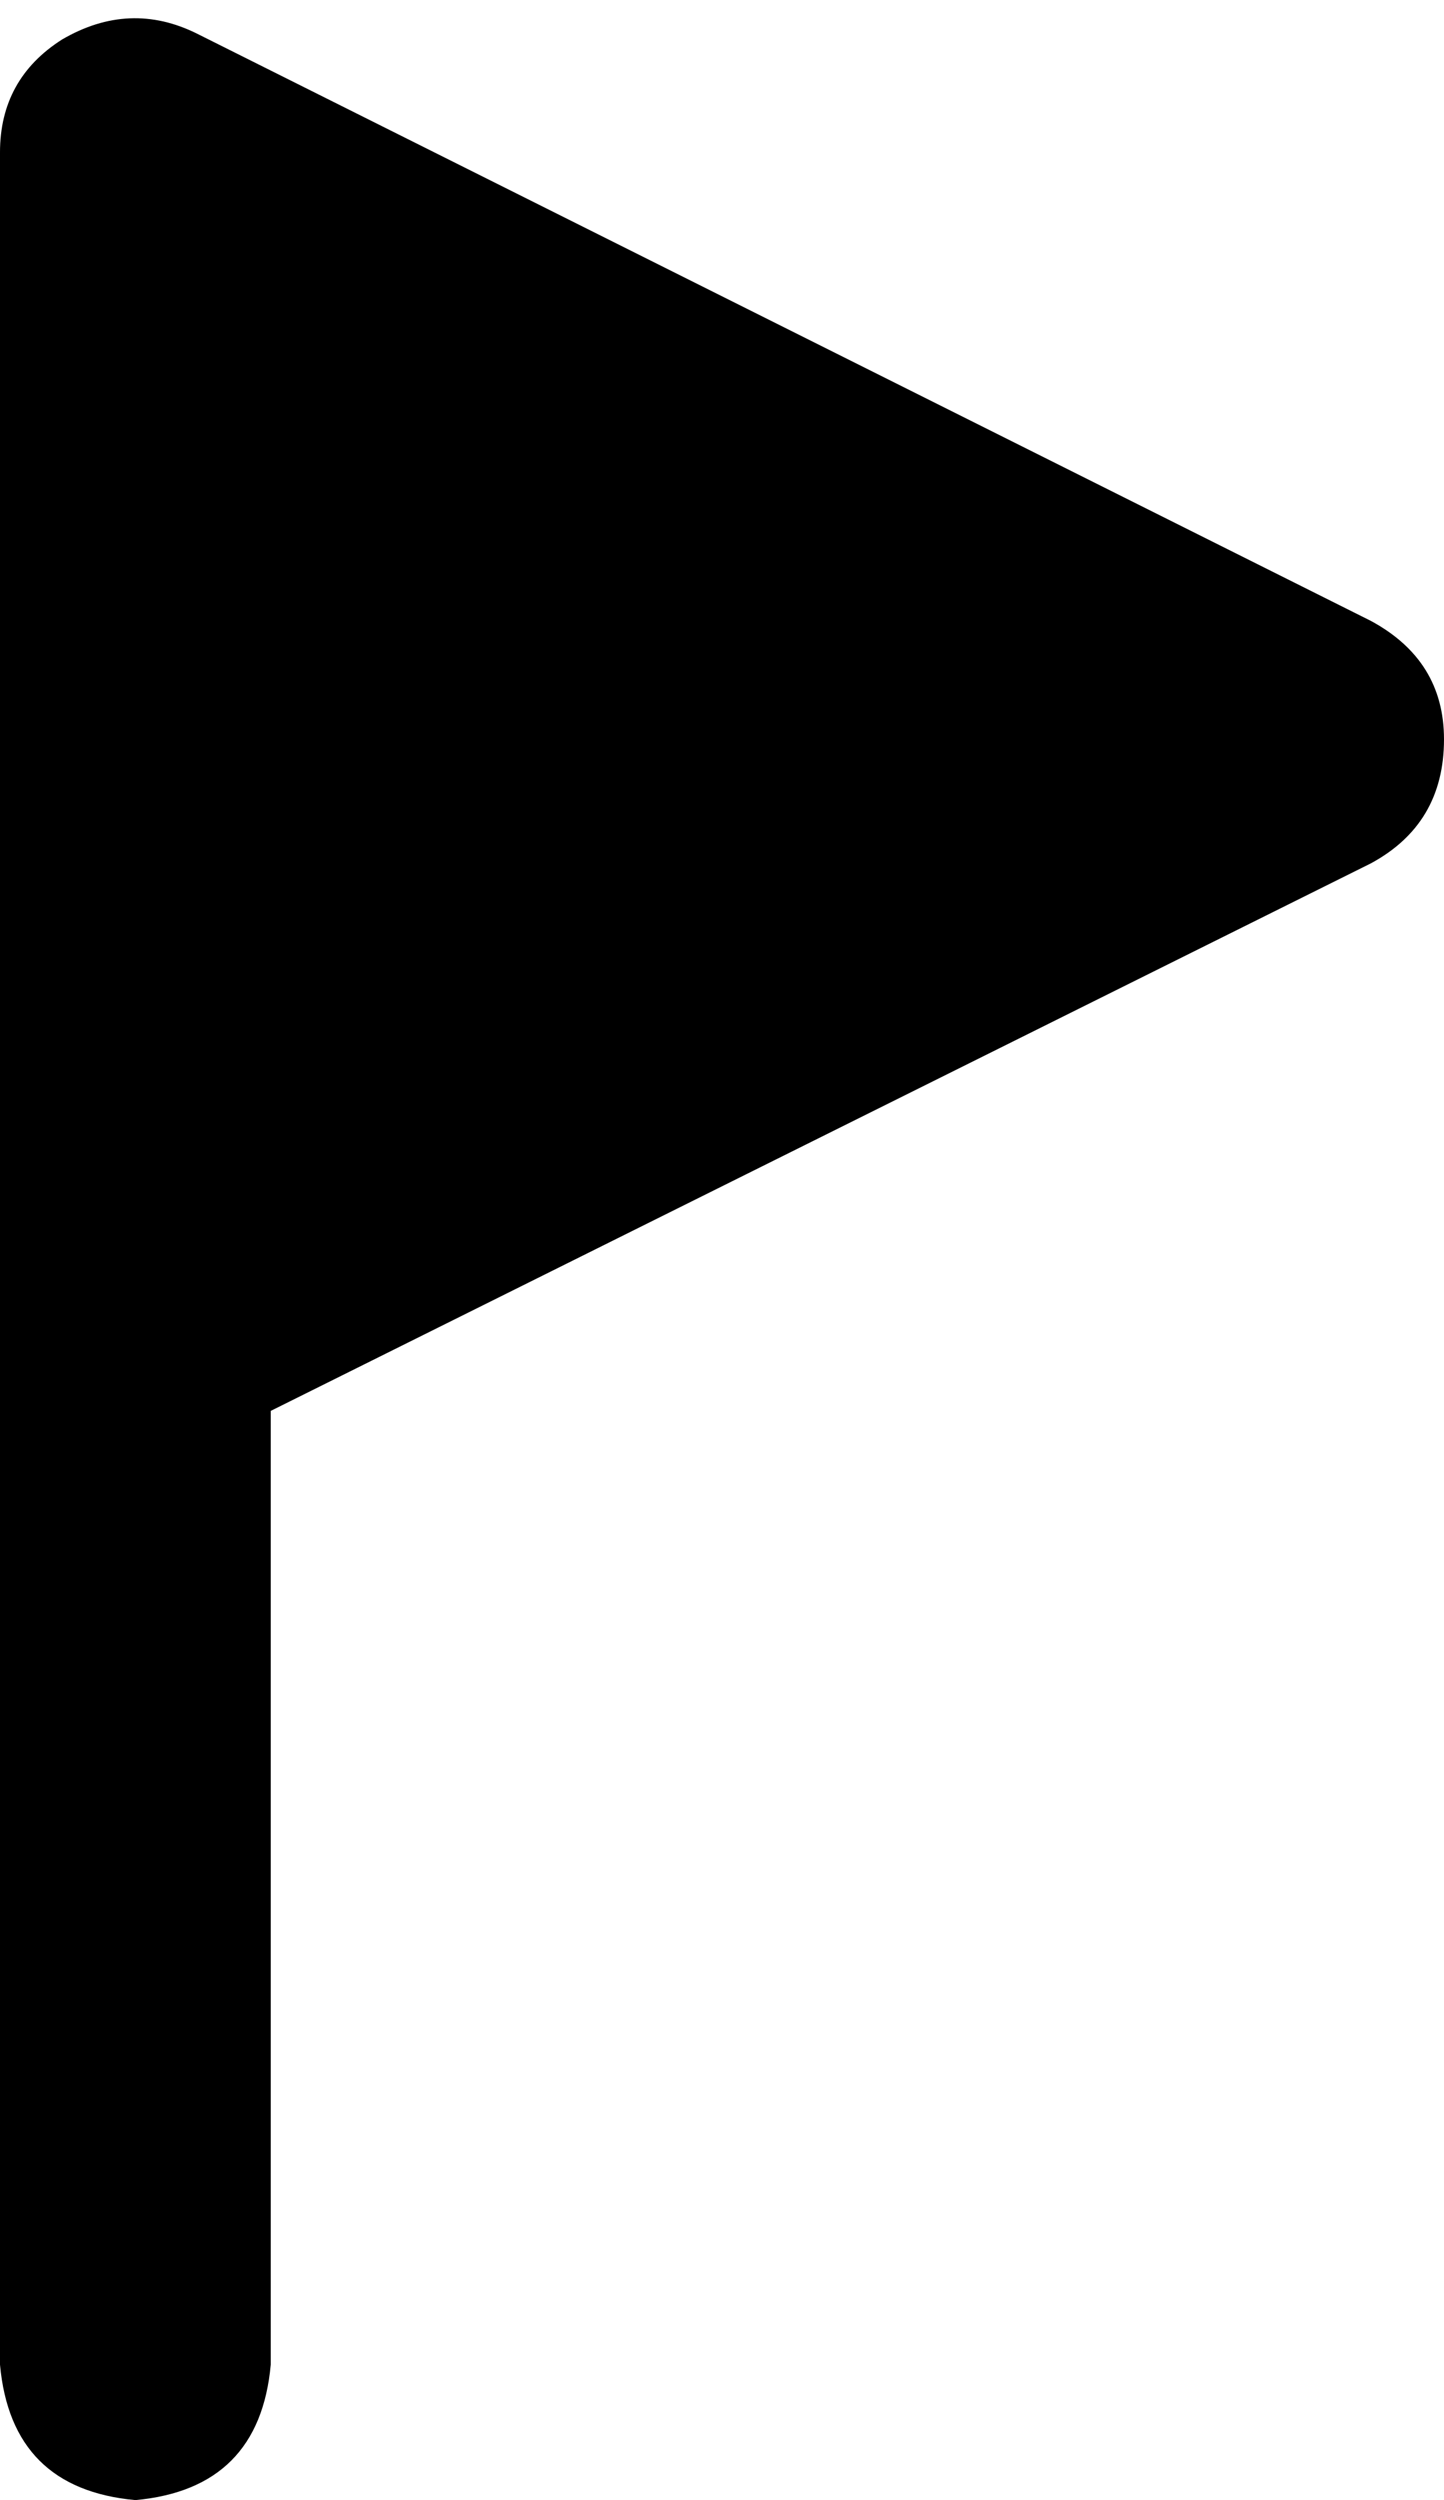 <svg xmlns="http://www.w3.org/2000/svg" viewBox="0 0 256 443">
    <path d="M 11 7 Q 23 0 35 6 L 243 110 Q 256 117 256 131 Q 256 146 243 153 L 48 250 L 48 419 Q 46 441 24 443 Q 2 441 0 419 L 0 243 Q 0 241 0 239 Q 0 237 0 235 L 0 27 Q 0 14 11 7 L 11 7 Z"/>
</svg>
